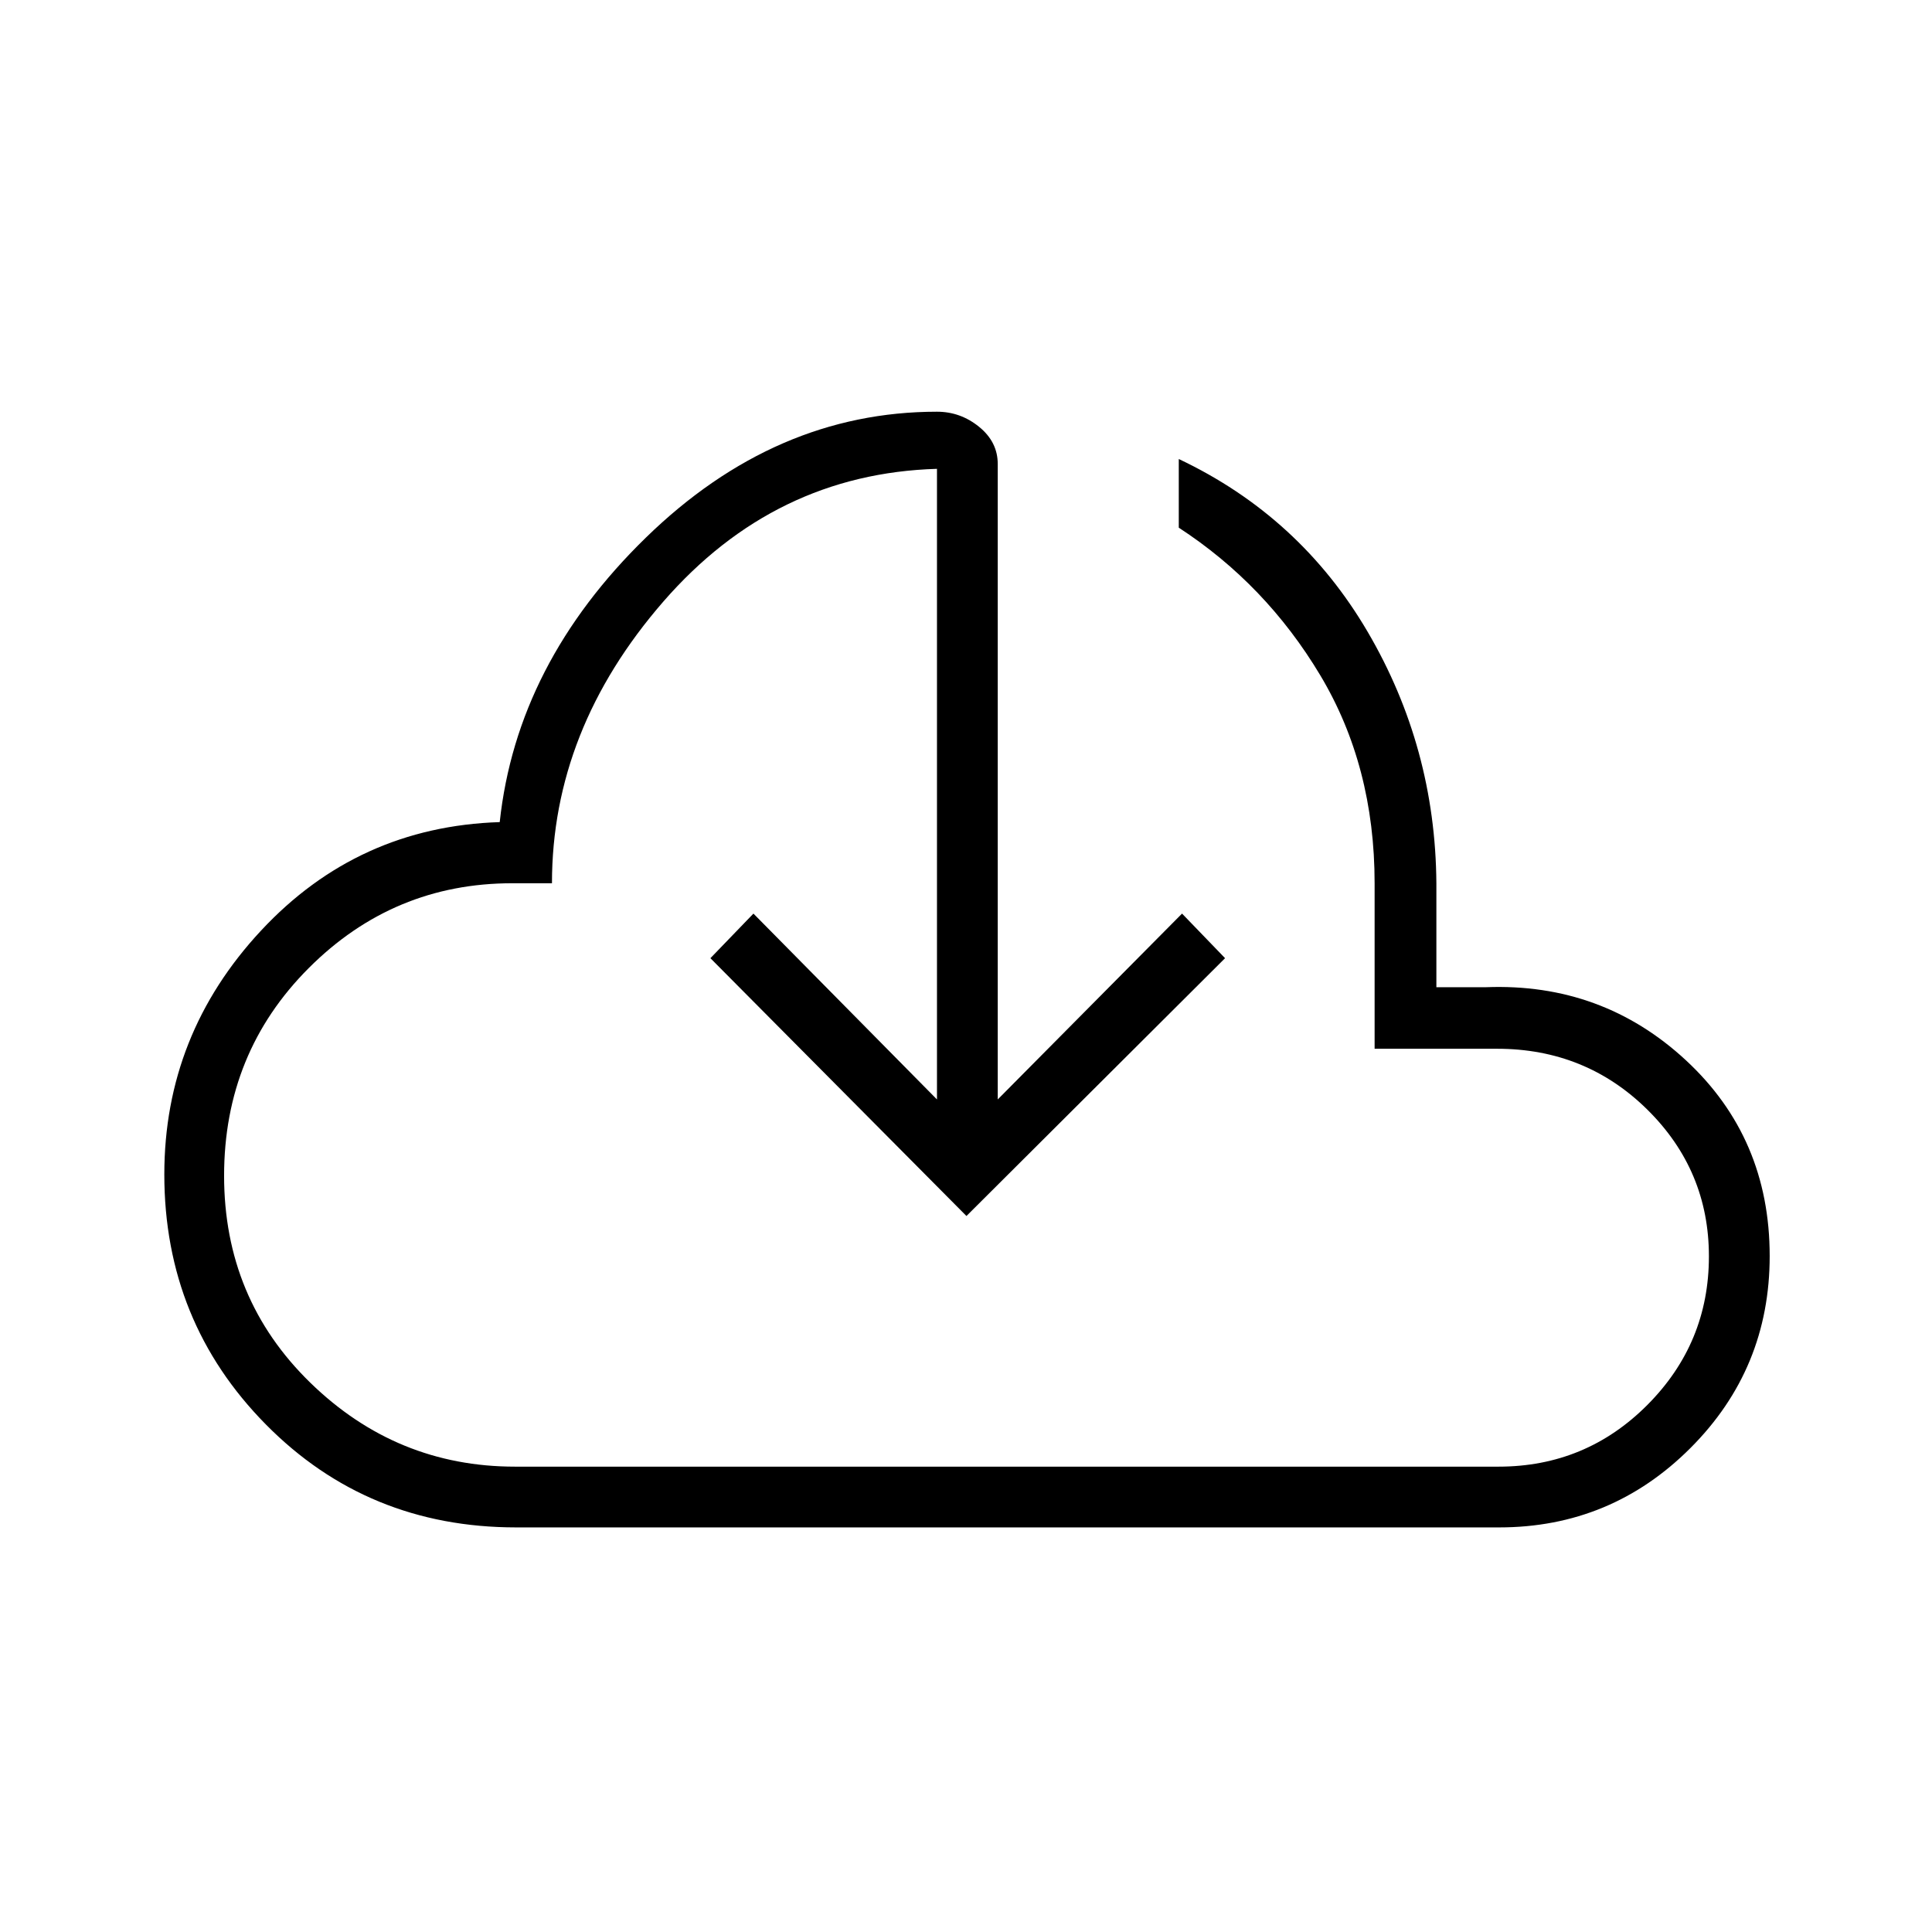 <svg xmlns="http://www.w3.org/2000/svg" height="48" viewBox="0 -960 960 960" width="48"><path d="M256.46-201.04q-73.84 0-124.33-51.13-50.48-51.13-50.48-124.26 0-69.56 48.08-121.18 48.08-51.62 118.58-53.89 8.46-78.88 72.67-141.4 64.21-62.52 144.6-62.52 11.69 0 20.94 7.52 9.25 7.52 9.25 18.44v315.77l91.58-92.35 21.38 22.16-128.5 128.11L353-483.88l21.38-22.16 91.2 92.35v-313.35q-80.73 2.39-136.02 66.02-55.29 63.64-55.29 139.9h-19.74q-59 0-101.09 42.12t-42.09 103.21q0 61.1 42.82 102.83 42.83 41.73 101.75 41.73h488.67q43.43 0 74-30.69 30.56-30.69 30.56-73.8 0-42.73-30.63-72.95-30.64-30.21-74.63-30.21h-60.85v-82.24q0-58.23-27.02-103.36-27.02-45.14-70.29-73.32v-34.12q60.23 28.5 93.87 85.9 33.63 57.4 34.13 124.9v51.66h24.62q57.8-2.23 99.4 36.33 41.6 38.57 41.6 97.25 0 56.04-39.42 95.44-39.41 39.4-95.05 39.4H256.46ZM480.5-494.19Z"/></svg>
